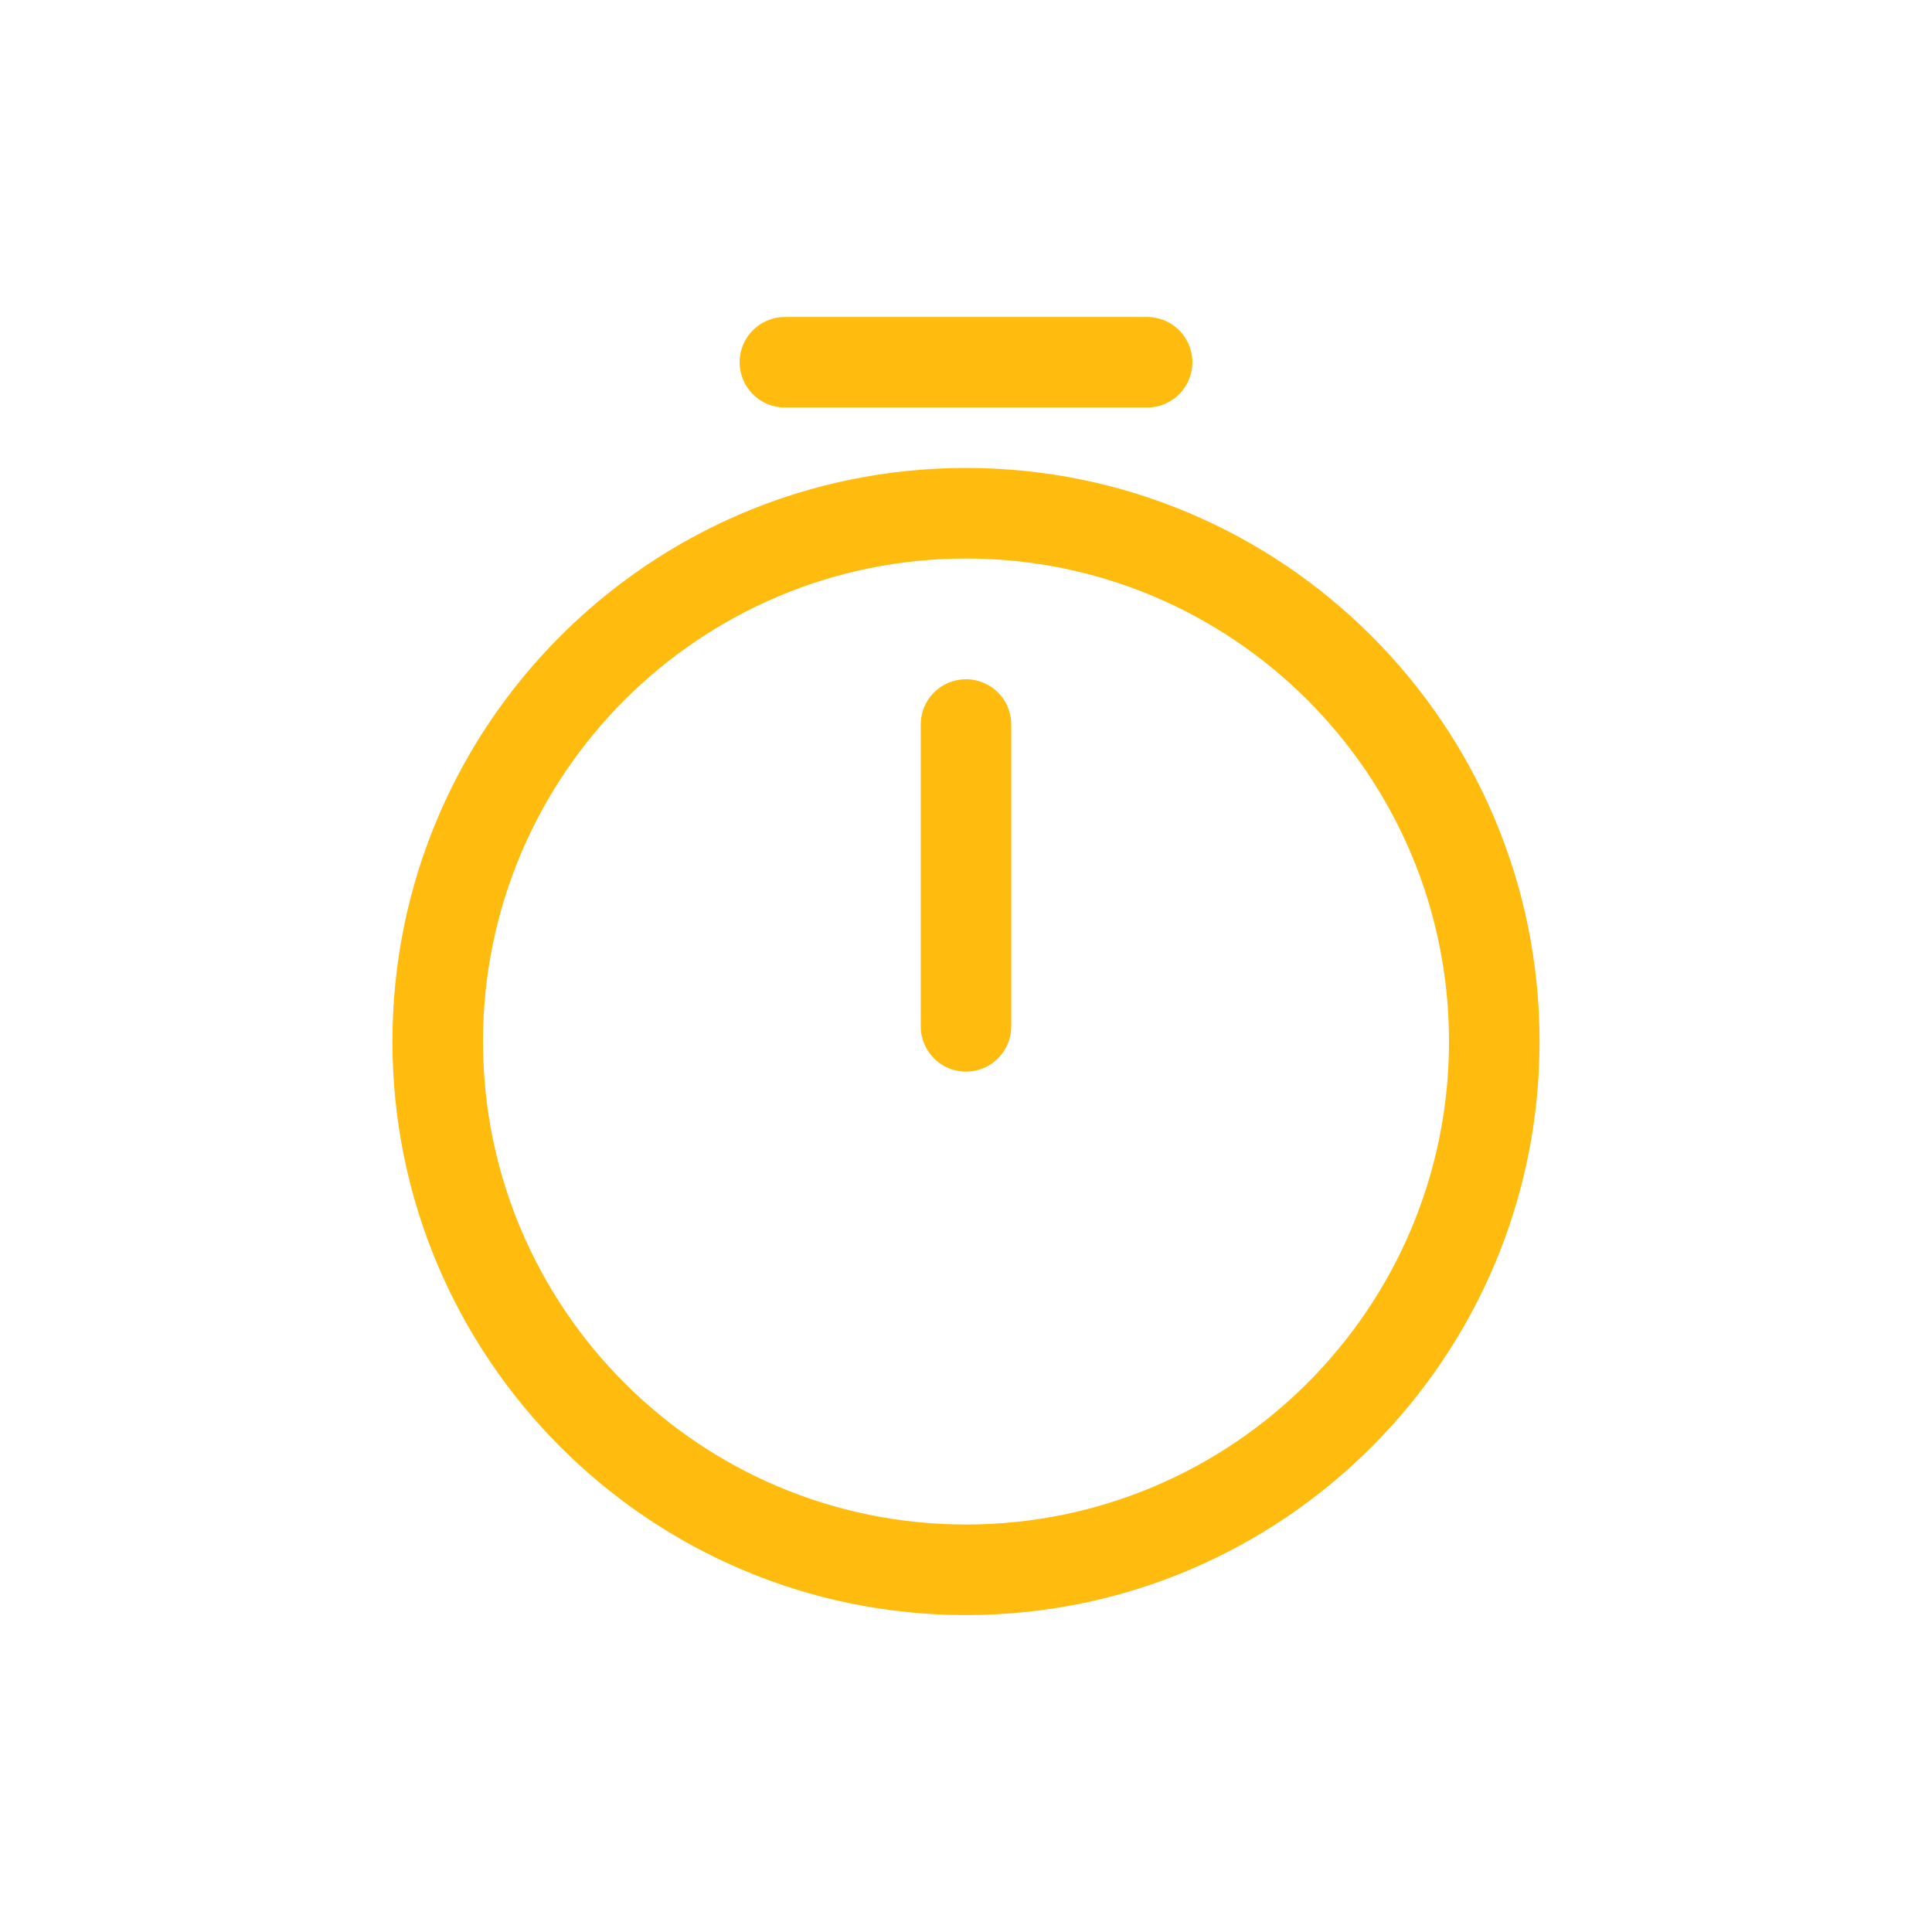 <svg width="24" height="24" viewBox="0 0 24 24" fill="none" xmlns="http://www.w3.org/2000/svg">
<path fill-rule="evenodd" clip-rule="evenodd" d="M9.75 3.938C9.439 3.938 9.188 4.189 9.188 4.5C9.188 4.811 9.439 5.062 9.75 5.062H14.25C14.561 5.062 14.812 4.811 14.812 4.5C14.812 4.189 14.561 3.938 14.25 3.938H9.75ZM12 6.938C8.688 6.938 6 9.626 6 12.938C6 16.25 8.688 18.938 12 18.938C15.312 18.938 18 16.25 18 12.938C18 9.626 15.312 6.938 12 6.938ZM4.875 12.938C4.875 9.004 8.067 5.813 12 5.813C15.933 5.813 19.125 9.004 19.125 12.938C19.125 16.871 15.933 20.063 12 20.063C8.067 20.063 4.875 16.871 4.875 12.938ZM12 8.438C12.311 8.438 12.562 8.689 12.562 9V12.75C12.562 13.061 12.311 13.312 12 13.312C11.689 13.312 11.438 13.061 11.438 12.75V9C11.438 8.689 11.689 8.438 12 8.438Z" fill="#FFBC0F"/>
</svg>
